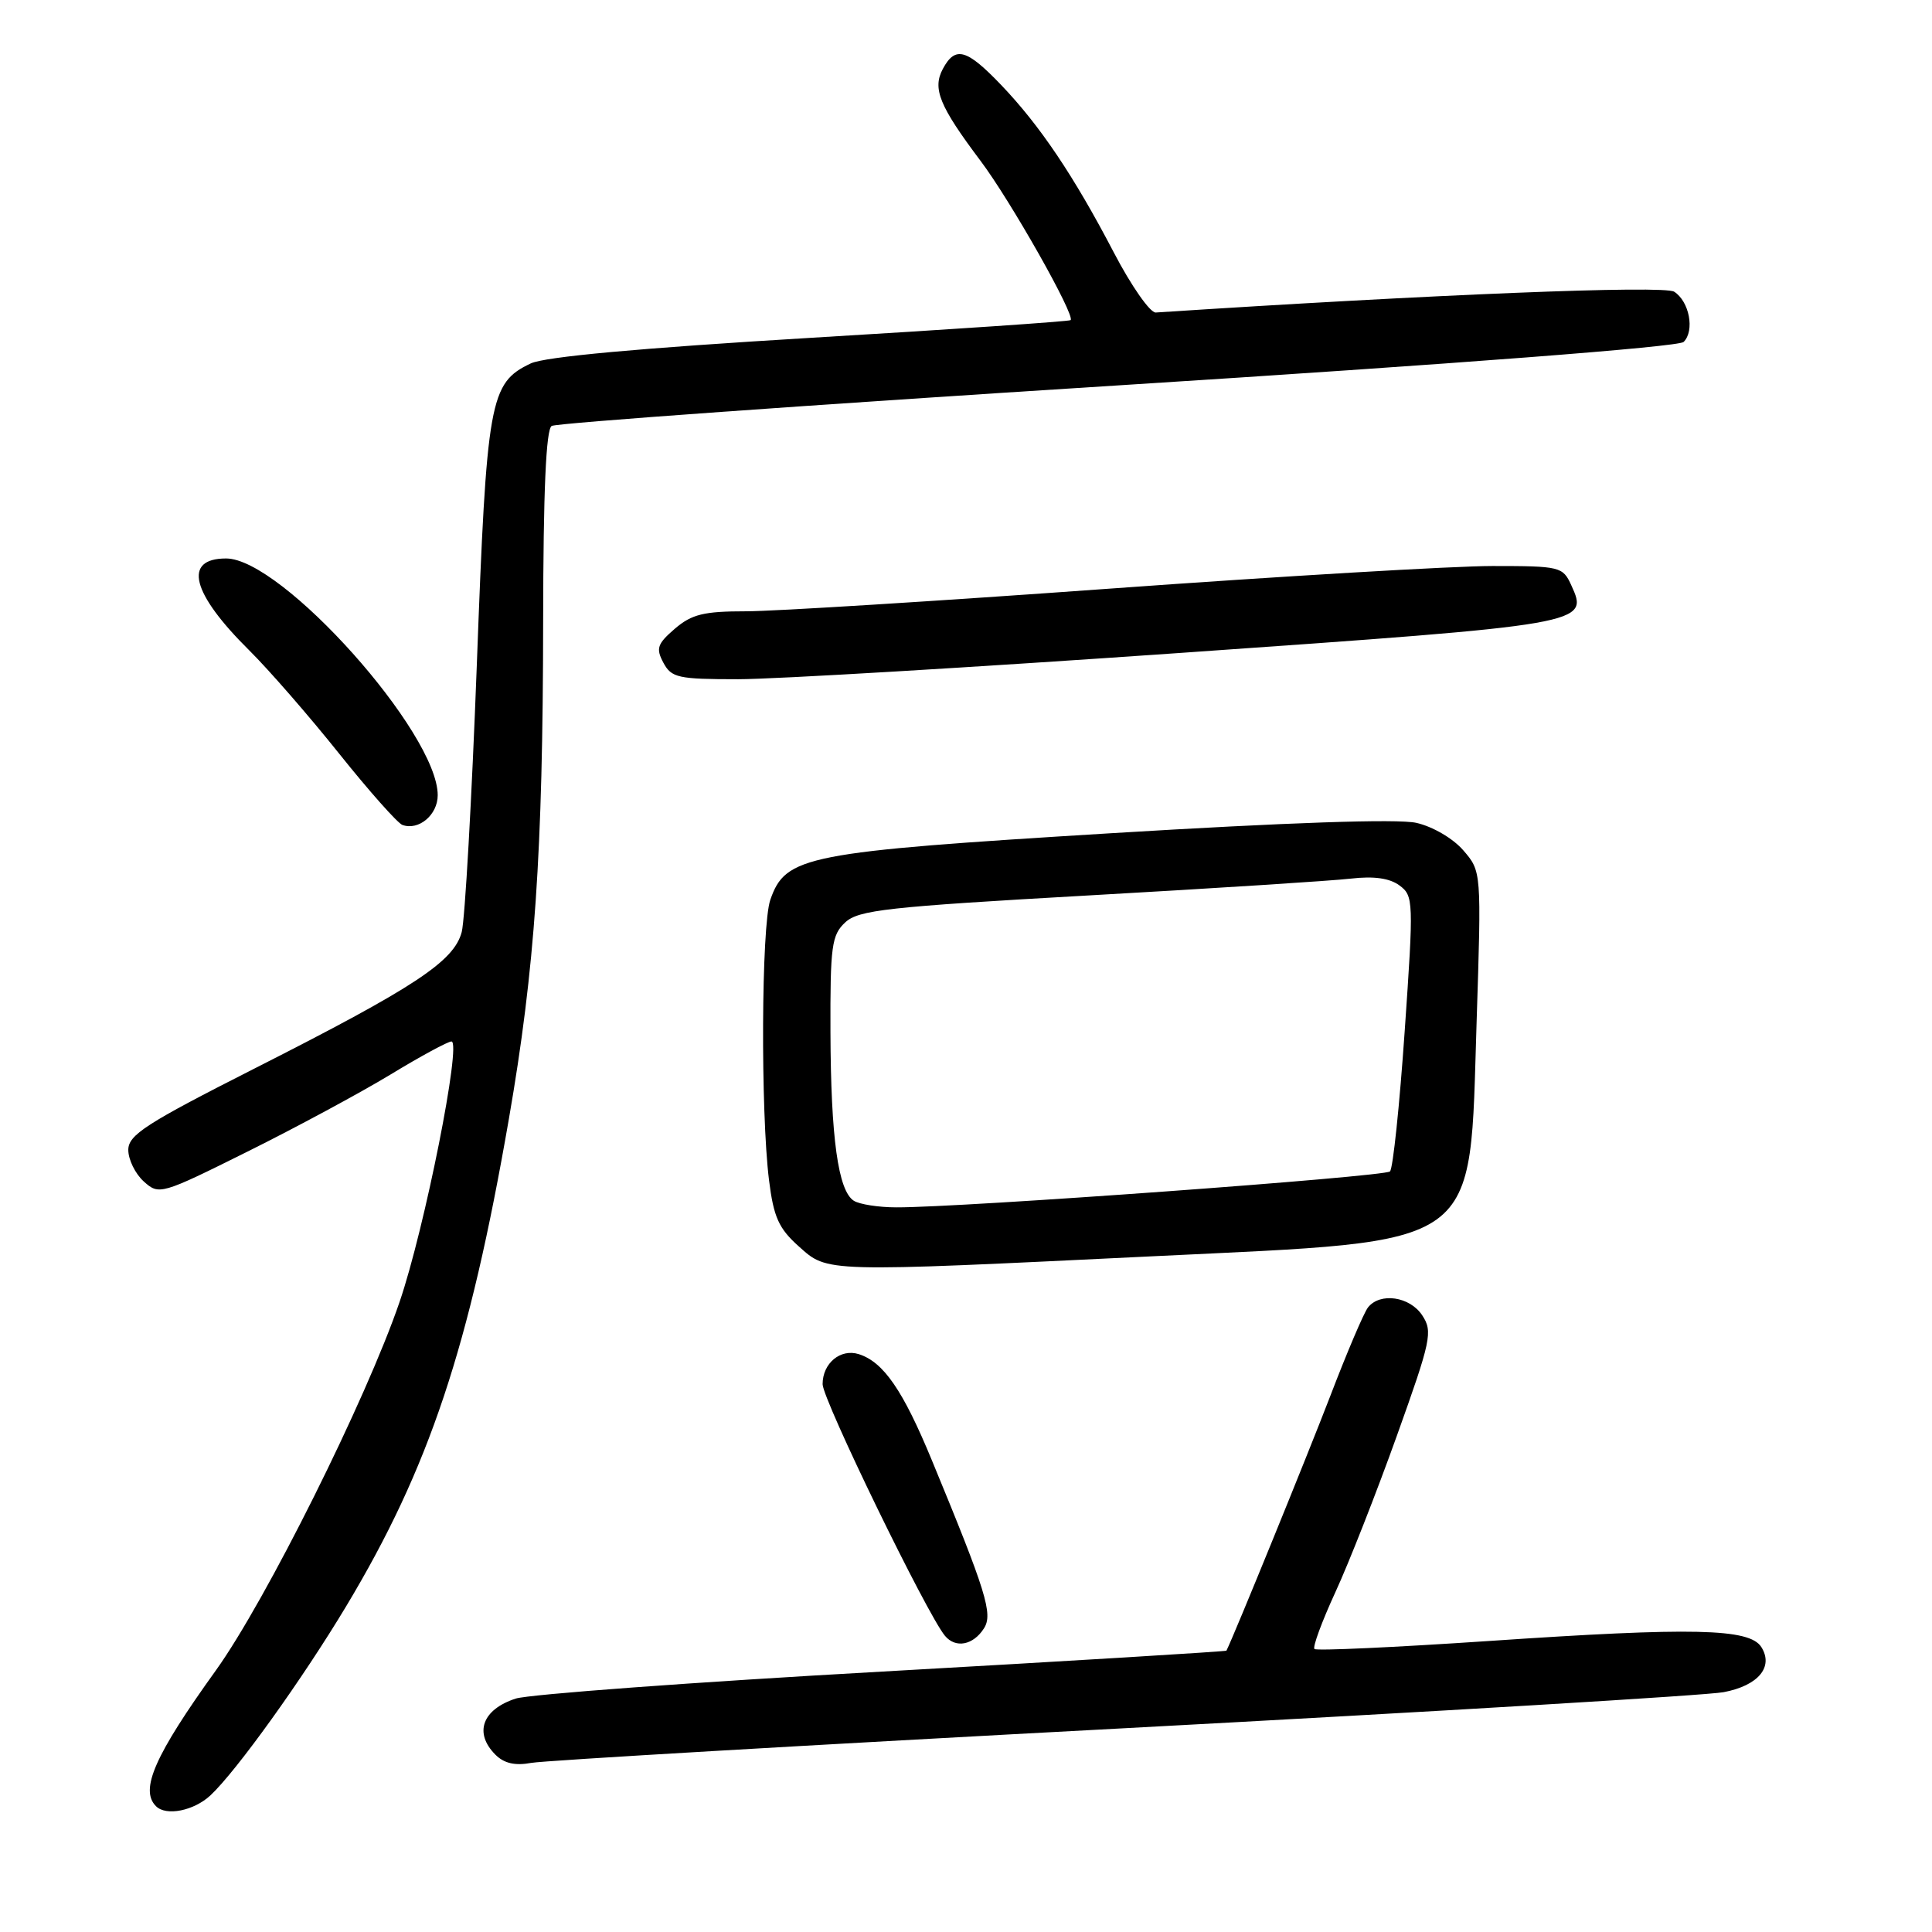 <?xml version="1.0" encoding="UTF-8" standalone="no"?>
<!DOCTYPE svg PUBLIC "-//W3C//DTD SVG 1.1//EN" "http://www.w3.org/Graphics/SVG/1.1/DTD/svg11.dtd" >
<svg xmlns="http://www.w3.org/2000/svg" xmlns:xlink="http://www.w3.org/1999/xlink" version="1.1" viewBox="0 0 256 256">
 <g >
 <path fill="currentColor"
d=" M 27.88 237.90 C 31.32 234.69 40.07 222.50 45.88 212.82 C 56.86 194.53 62.18 178.57 67.43 148.26 C 70.88 128.36 71.94 113.04 71.97 82.31 C 71.99 65.03 72.35 56.90 73.10 56.44 C 73.71 56.06 107.47 53.64 148.11 51.07 C 193.18 48.21 222.44 45.96 223.09 45.31 C 224.59 43.81 223.84 39.92 221.83 38.65 C 220.43 37.78 189.66 39.02 153.14 41.41 C 152.40 41.46 149.90 37.89 147.60 33.48 C 142.29 23.31 137.80 16.63 132.65 11.25 C 128.07 6.47 126.58 6.06 124.93 9.13 C 123.53 11.75 124.47 14.05 129.91 21.29 C 133.90 26.58 142.53 41.85 141.86 42.42 C 141.66 42.59 126.12 43.65 107.32 44.77 C 84.72 46.13 72.19 47.27 70.32 48.16 C 64.88 50.75 64.49 52.92 63.18 88.12 C 62.51 105.93 61.61 121.85 61.18 123.50 C 60.14 127.41 54.96 130.82 33.75 141.57 C 19.35 148.87 17.00 150.38 17.00 152.37 C 17.00 153.65 17.92 155.53 19.05 156.55 C 21.07 158.37 21.31 158.31 32.80 152.59 C 39.24 149.39 47.75 144.80 51.73 142.39 C 55.71 139.97 59.35 138.00 59.82 138.00 C 61.20 138.00 56.28 162.76 52.95 172.50 C 48.55 185.39 35.20 212.16 28.60 221.34 C 20.51 232.59 18.49 237.16 20.67 239.33 C 22.01 240.68 25.68 239.94 27.88 237.90 Z  M 149.00 229.00 C 190.53 226.78 226.25 224.64 228.40 224.22 C 232.98 223.35 235.04 220.88 233.39 218.25 C 231.83 215.77 224.36 215.60 197.29 217.44 C 184.83 218.28 174.43 218.76 174.17 218.50 C 173.91 218.24 175.16 214.85 176.95 210.96 C 178.74 207.08 182.40 197.76 185.09 190.25 C 189.63 177.58 189.87 176.44 188.46 174.30 C 186.82 171.79 182.86 171.21 181.26 173.25 C 180.72 173.94 178.47 179.22 176.26 185.00 C 173.25 192.83 163.52 216.71 162.51 218.72 C 162.45 218.83 141.95 220.08 116.95 221.49 C 91.95 222.89 70.08 224.51 68.34 225.07 C 63.90 226.51 62.77 229.63 65.65 232.51 C 66.80 233.66 68.26 233.99 70.40 233.59 C 72.11 233.28 107.47 231.21 149.00 229.00 Z  M 130.39 215.75 C 131.59 213.85 130.68 210.92 123.48 193.50 C 119.65 184.22 117.07 180.47 113.79 179.43 C 111.37 178.67 109.00 180.63 109.00 183.41 C 109.00 185.45 122.81 213.86 125.21 216.75 C 126.62 218.45 128.97 218.00 130.39 215.75 Z  M 152.80 166.46 C 196.90 164.31 194.67 165.92 195.66 135.37 C 196.30 115.46 196.30 115.46 193.90 112.68 C 192.54 111.10 189.84 109.52 187.66 109.03 C 185.20 108.48 170.61 108.98 147.16 110.41 C 106.68 112.89 104.10 113.40 102.07 119.23 C 100.88 122.65 100.77 147.27 101.90 156.39 C 102.51 161.28 103.19 162.78 105.83 165.14 C 109.72 168.62 108.91 168.59 152.80 166.46 Z  M 58.00 105.37 C 58.00 97.10 37.35 74.00 29.96 74.00 C 24.20 74.00 25.36 78.59 33.05 86.20 C 35.66 88.79 41.02 94.95 44.97 99.90 C 48.92 104.84 52.68 109.07 53.32 109.31 C 55.49 110.09 58.00 107.97 58.00 105.37 Z  M 156.49 86.51 C 210.46 82.73 210.56 82.71 208.20 77.54 C 207.08 75.09 206.73 75.00 197.75 75.00 C 192.63 75.00 169.80 76.35 147.00 78.00 C 124.20 79.65 102.53 81.00 98.83 81.00 C 93.25 81.00 91.66 81.39 89.42 83.31 C 87.09 85.32 86.89 85.92 87.90 87.81 C 88.97 89.81 89.85 90.00 97.81 90.00 C 102.62 90.00 129.03 88.43 156.49 86.51 Z  M 113.14 159.11 C 111.06 157.79 110.09 150.80 110.04 136.79 C 110.00 125.34 110.20 123.89 112.00 122.22 C 113.76 120.58 117.58 120.16 144.25 118.65 C 160.89 117.71 176.53 116.71 179.00 116.42 C 182.04 116.07 184.13 116.36 185.43 117.32 C 187.30 118.70 187.33 119.34 186.13 136.62 C 185.45 146.45 184.58 154.82 184.18 155.22 C 183.48 155.92 127.25 160.02 118.77 159.98 C 116.42 159.98 113.89 159.58 113.14 159.11 Z "/>
</g>
</svg>